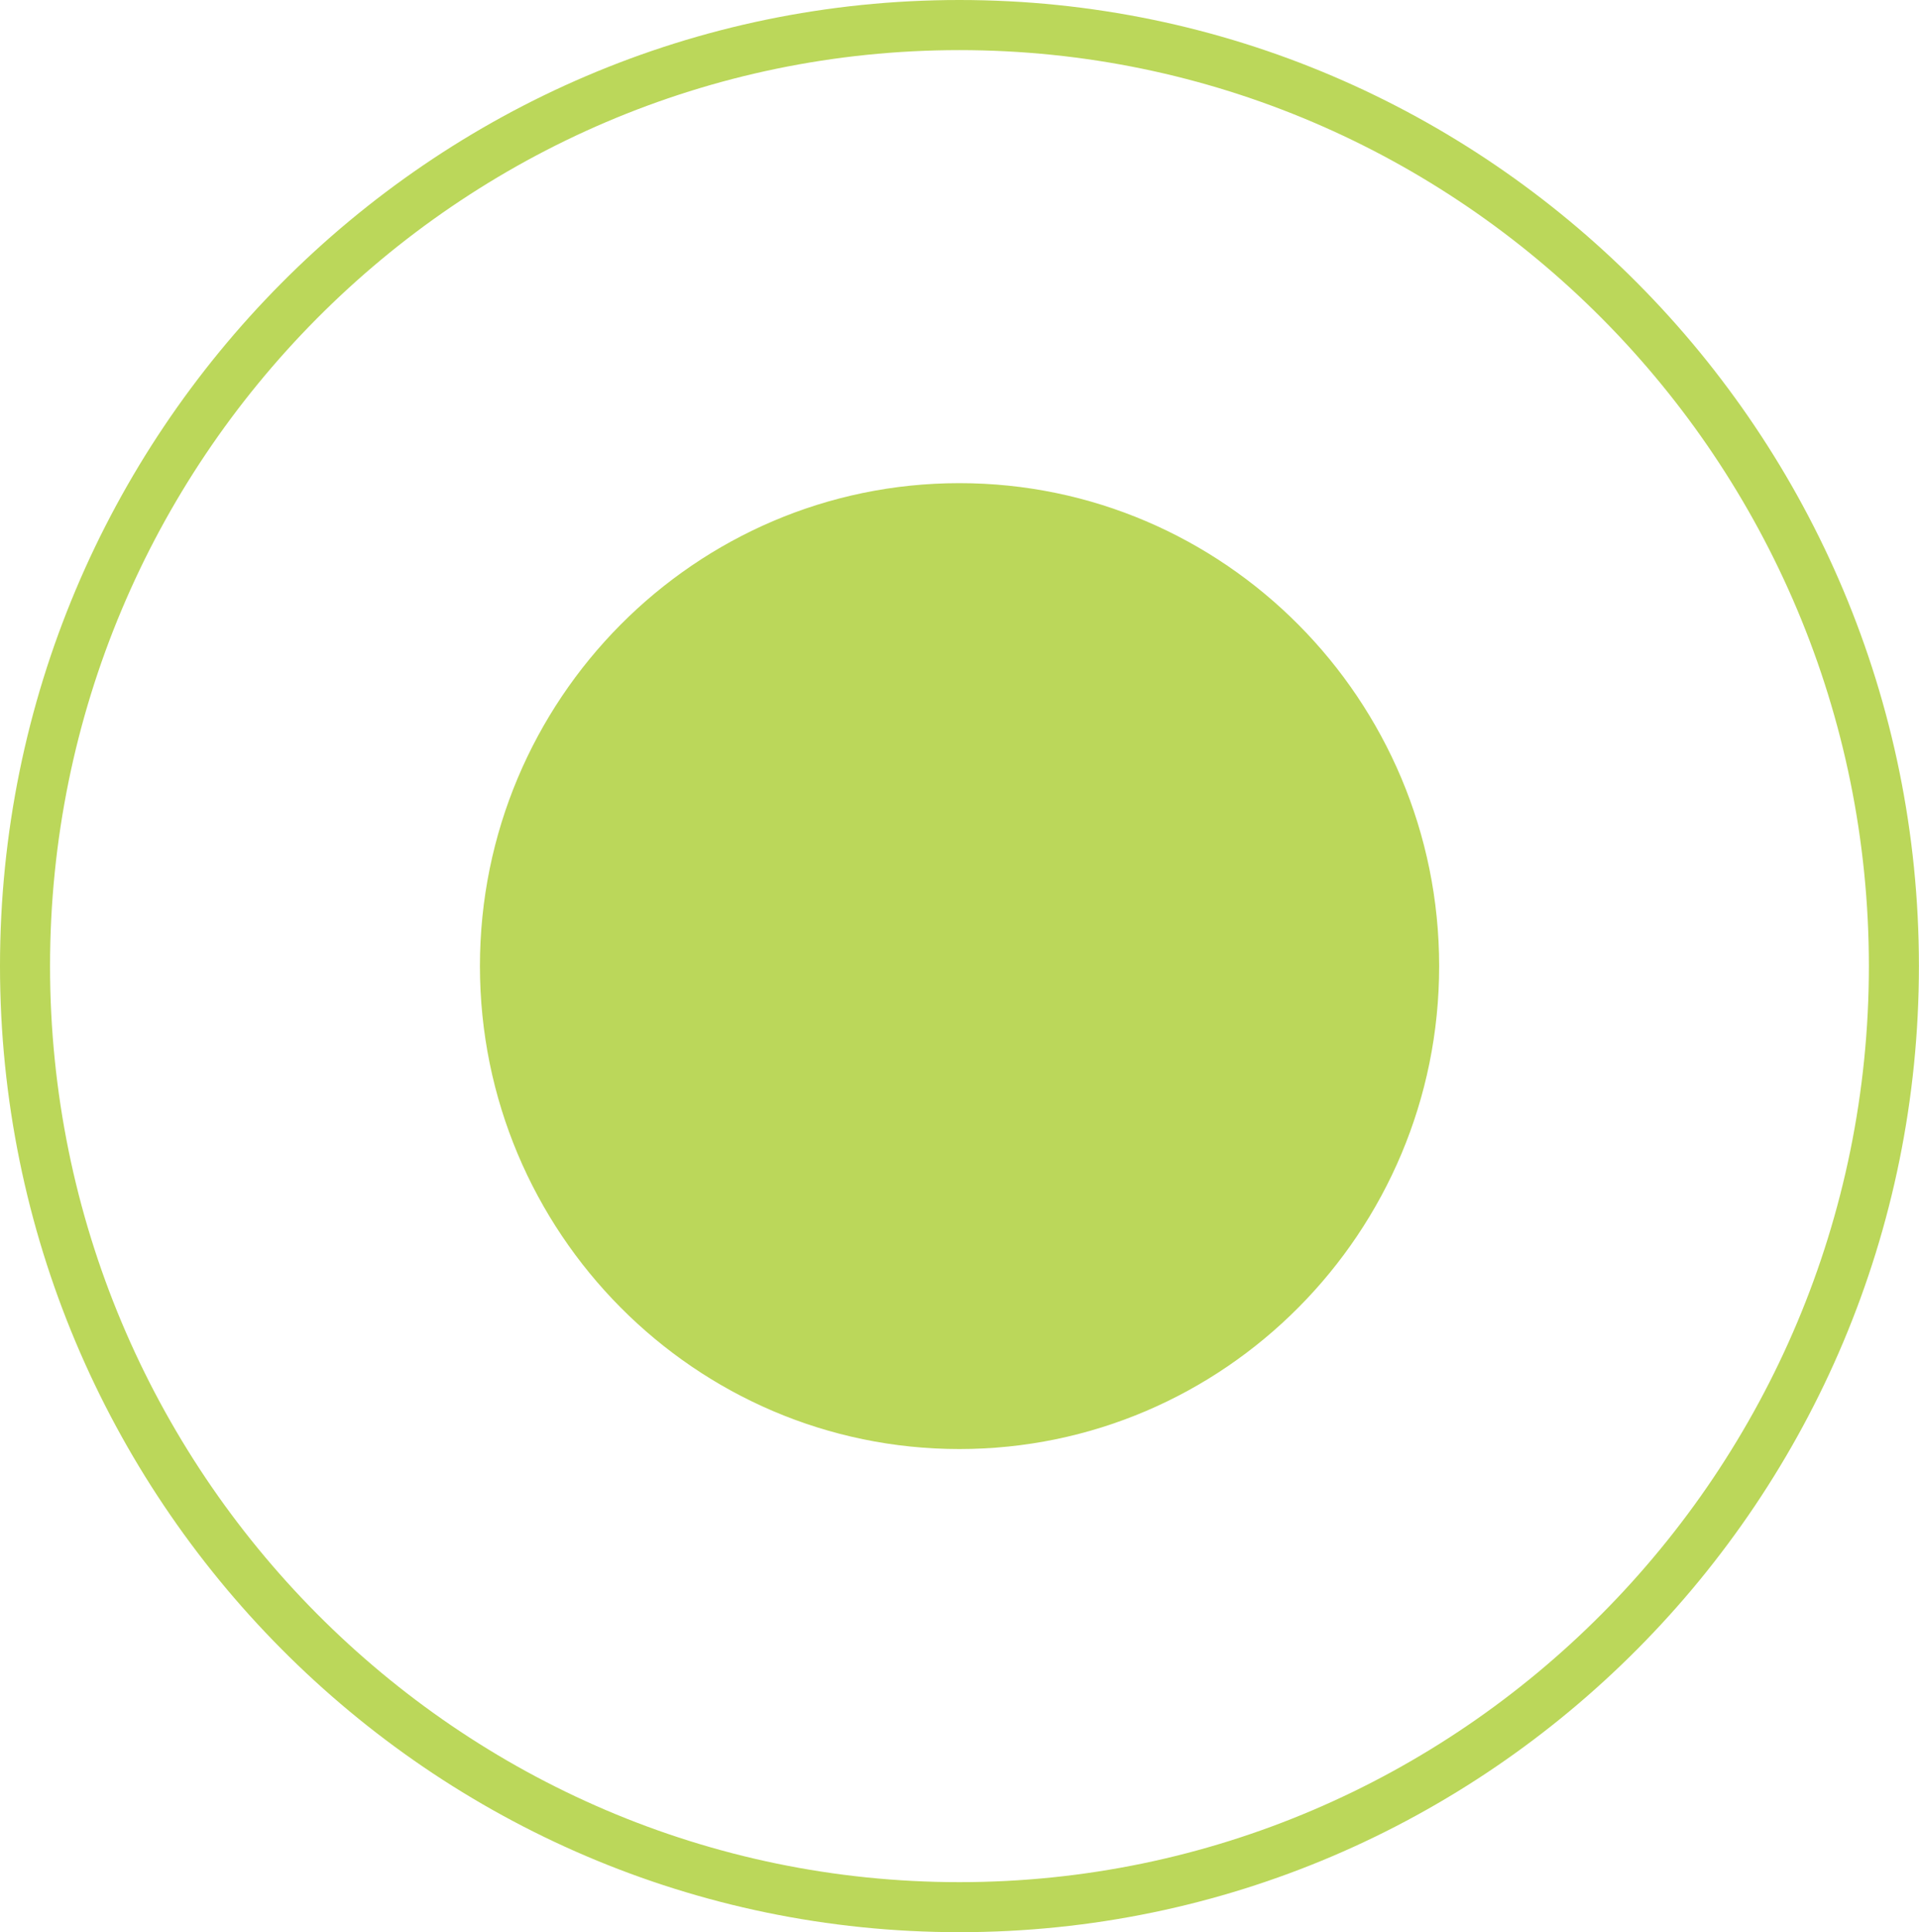 <?xml version="1.0" encoding="utf-8"?>
<!-- Generator: Adobe Illustrator 16.0.0, SVG Export Plug-In . SVG Version: 6.00 Build 0)  -->
<!DOCTYPE svg PUBLIC "-//W3C//DTD SVG 1.1//EN" "http://www.w3.org/Graphics/SVG/1.1/DTD/svg11.dtd">
<svg version="1.1" id="Layer_1" xmlns="http://www.w3.org/2000/svg" xmlns:xlink="http://www.w3.org/1999/xlink" x="0px" y="0px"
	 width="24.351px" height="24.519px" viewBox="0 0 24.351 24.519" enable-background="new 0 0 24.351 24.519" xml:space="preserve">
<g>
	<g>
		<path fill="#BBD75A" d="M12.174,24.519C5.461,24.519,0,19.019,0,12.258C0,5.499,5.461,0,12.174,0
			c6.714,0,12.176,5.499,12.176,12.258C24.351,19.019,18.888,24.519,12.174,24.519z M12.174,0.636
			c-6.362,0-11.539,5.214-11.539,11.623c0,6.41,5.176,11.625,11.539,11.625c6.363,0,11.541-5.215,11.541-11.625
			C23.715,5.85,18.538,0.636,12.174,0.636z"/>
	</g>
	<g>
		<path fill="#BBD75A" d="M18.104,12.258c0,3.298-2.652,5.971-5.93,5.971c-3.272,0-5.926-2.673-5.926-5.971
			c0-3.297,2.653-5.97,5.926-5.97C15.452,6.289,18.104,8.961,18.104,12.258z"/>
		<path fill="#BBD75A" d="M12.174,18.388c-3.355,0-6.084-2.75-6.084-6.129c0-3.379,2.729-6.128,6.084-6.128
			c3.357,0,6.088,2.749,6.088,6.128C18.263,15.638,15.532,18.388,12.174,18.388z M12.174,6.447c-3.18,0-5.767,2.607-5.767,5.811
			c0,3.205,2.587,5.812,5.767,5.812c3.182,0,5.771-2.607,5.771-5.812C17.945,9.054,15.356,6.447,12.174,6.447z"/>
	</g>
</g>
</svg>
